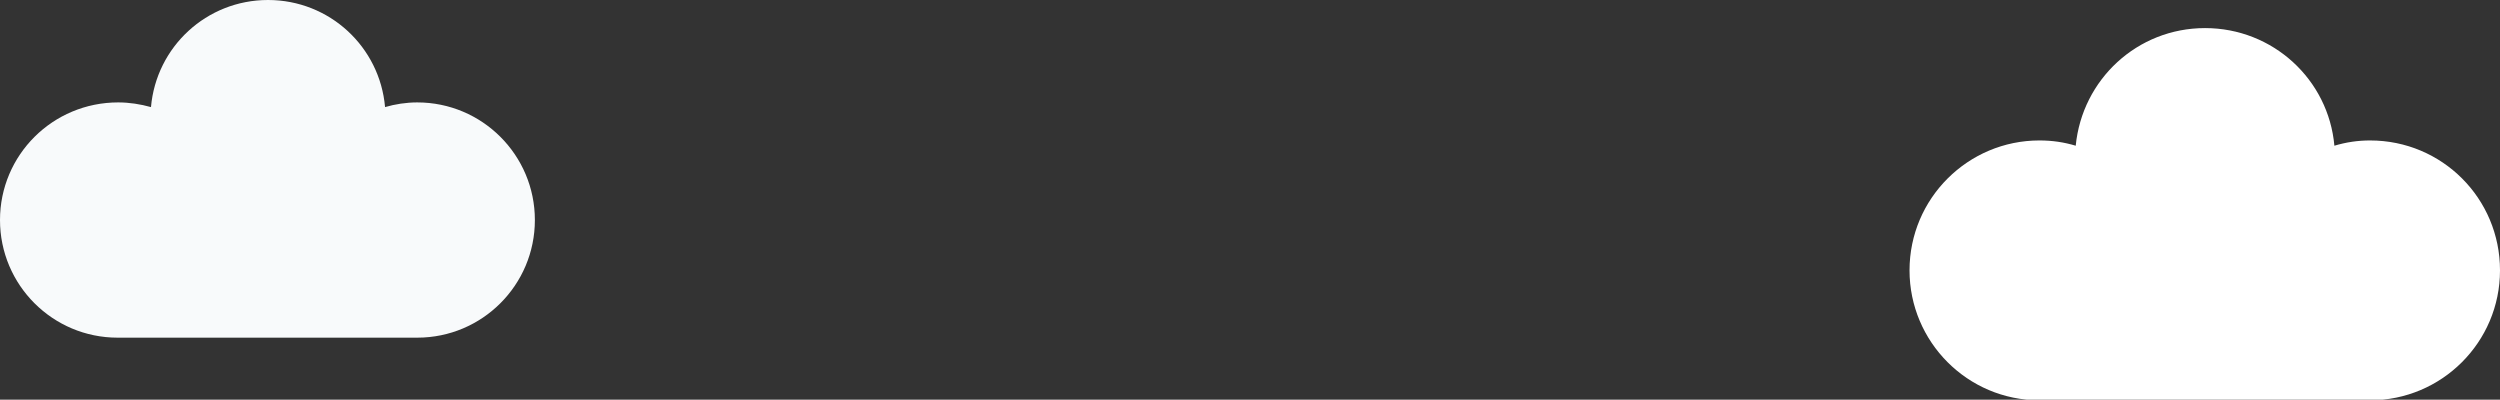 <svg id="Artboard_1" xmlns="http://www.w3.org/2000/svg" viewBox="0 0 427.2 68.3"><rect x="0" y="0" width="427.2" height="68.3" fill="#333333" stroke="none"/><style>.st0{fill:#F8FAFB;} .st1{fill:#FFFFFF;}</style><path class="st0" d="M265.9 233.7c-3.7 0-7.2.5-10.5 1.5-1.8-19.5-18.2-34.9-38.2-34.9-20 0-36.5 15.3-38.2 34.9-3.4-1-7-1.5-10.7-1.5-21.2 0-38.4 17.2-38.4 38.4s17.2 38.4 38.4 38.4H266c21.2 0 38.4-17.2 38.4-38.4-.1-21.2-17.3-38.4-38.5-38.4z"/><path class="st1" d="M405 24c-2.1 0-4.1.3-6.1.9-1-11.3-10.5-20.1-22.1-20.1-11.6 0-21 8.8-22.1 20.1-2-.6-4-.9-6.2-.9-12.2 0-22.2 9.9-22.2 22.2 0 12.2 9.9 22.2 22.2 22.2H405c12.2 0 22.2-9.9 22.2-22.2 0-12.3-9.9-22.2-22.2-22.2z"/><path class="st0" d="M71.3 17.5c-1.9 0-3.8.3-5.5.8C64.9 8 56.3 0 45.8 0s-19.1 8-20 18.3c-1.8-.5-3.7-.8-5.6-.8C9 17.5 0 26.5 0 37.6c0 11.1 9 20.1 20.1 20.1h51.2c11.1 0 20.1-9 20.1-20.1 0-11.1-9-20.1-20.1-20.1z"/></svg>